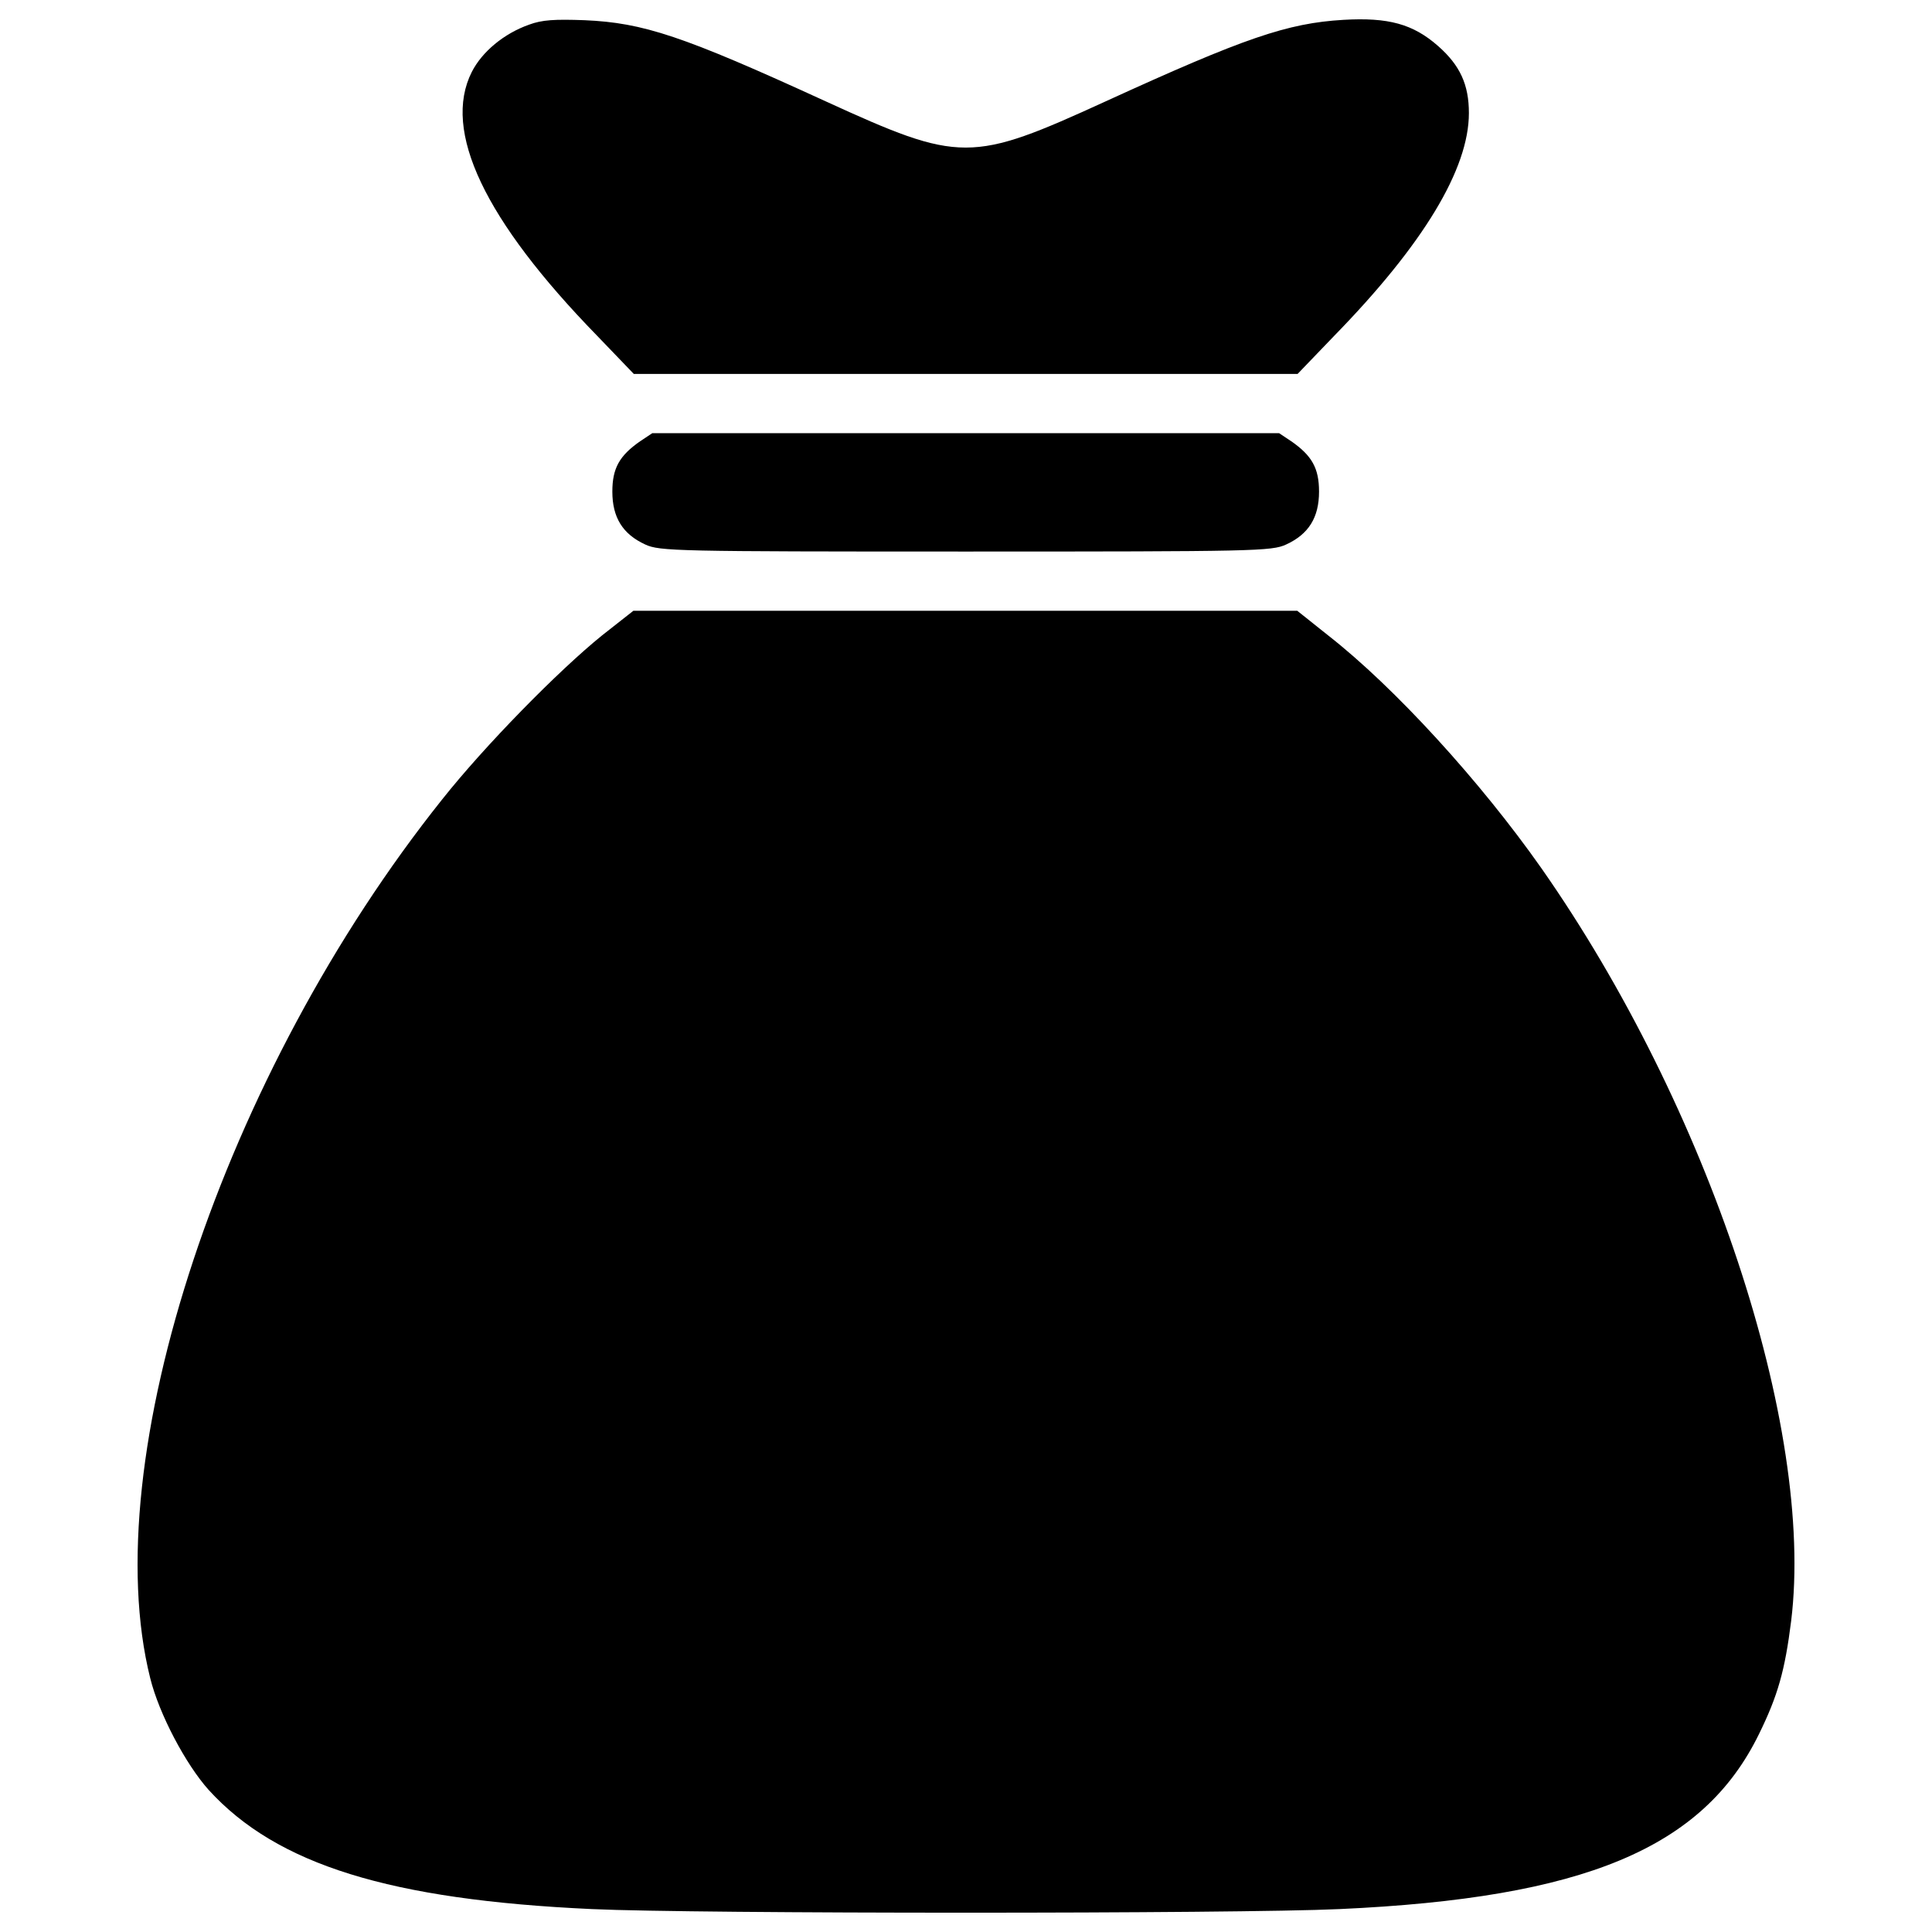 <?xml version="1.0" encoding="utf-8"?>
<!-- Svg Vector Icons : http://www.onlinewebfonts.com/icon -->
<!DOCTYPE svg PUBLIC "-//W3C//DTD SVG 1.1//EN" "http://www.w3.org/Graphics/SVG/1.1/DTD/svg11.dtd">
<svg version="1.1" xmlns="http://www.w3.org/2000/svg" xmlns:xlink="http://www.w3.org/1999/xlink" x="0px" y="0px" viewBox="0 0 1000 1000" enable-background="new 0 0 1000 1000" xml:space="preserve">
<g><g transform="translate(0,512) scale(0.1,-0.1)"><path d="M2738.6,4992.4c-130.2-46-243.2-139.8-296.8-245.1c-153.2-304.5,65.1-766,649.2-1365.5l189.6-197.3h1717.9h1717.8l189.6,197.3c461.6,473,697.1,863.7,697.1,1152.9c0,147.5-46,247-158.9,346.6c-130.2,114.9-258.5,149.4-490.3,136c-291.1-17.2-513.3-93.8-1229.5-421.3c-699-319.8-752.6-319.8-1451.7,0c-739.2,339-942.2,406-1246.7,419.4C2870.7,5021.1,2805.6,5017.3,2738.6,4992.4z"/><path d="M3313.1,2835.9c-107.2-74.7-143.6-139.8-143.6-260.4c0-134.1,53.6-220.2,170.4-273.9c74.7-34.5,159-36.4,1658.5-36.4c1499.5,0,1583.8,1.9,1658.5,36.4c116.8,53.6,170.4,139.8,170.4,273.9c0,120.6-36.4,185.8-143.6,260.4l-63.2,42.1H4998.4H3376.3L3313.1,2835.9z"/><path d="M3117.8,1832.4c-227.9-183.9-609-572.6-829.2-850.3c-1133.8-1421-1794.5-3416.5-1511-4548.4c46-185.8,183.9-446.2,302.6-578.4c352.4-386.9,938.4-568.8,1984.1-616.7c534.3-24.9,3334.2-24.9,3868.5,0c1265.9,57.4,1882.6,314.1,2171.7,905.9c97.7,199.2,134.1,327.5,166.6,586c122.6,1001.6-429,2662-1292.7,3895.4c-316,450-760.3,936.5-1103.1,1204.6l-160.9,128.3H4996.5H3278.6L3117.8,1832.4z"/></g></g>
</svg>